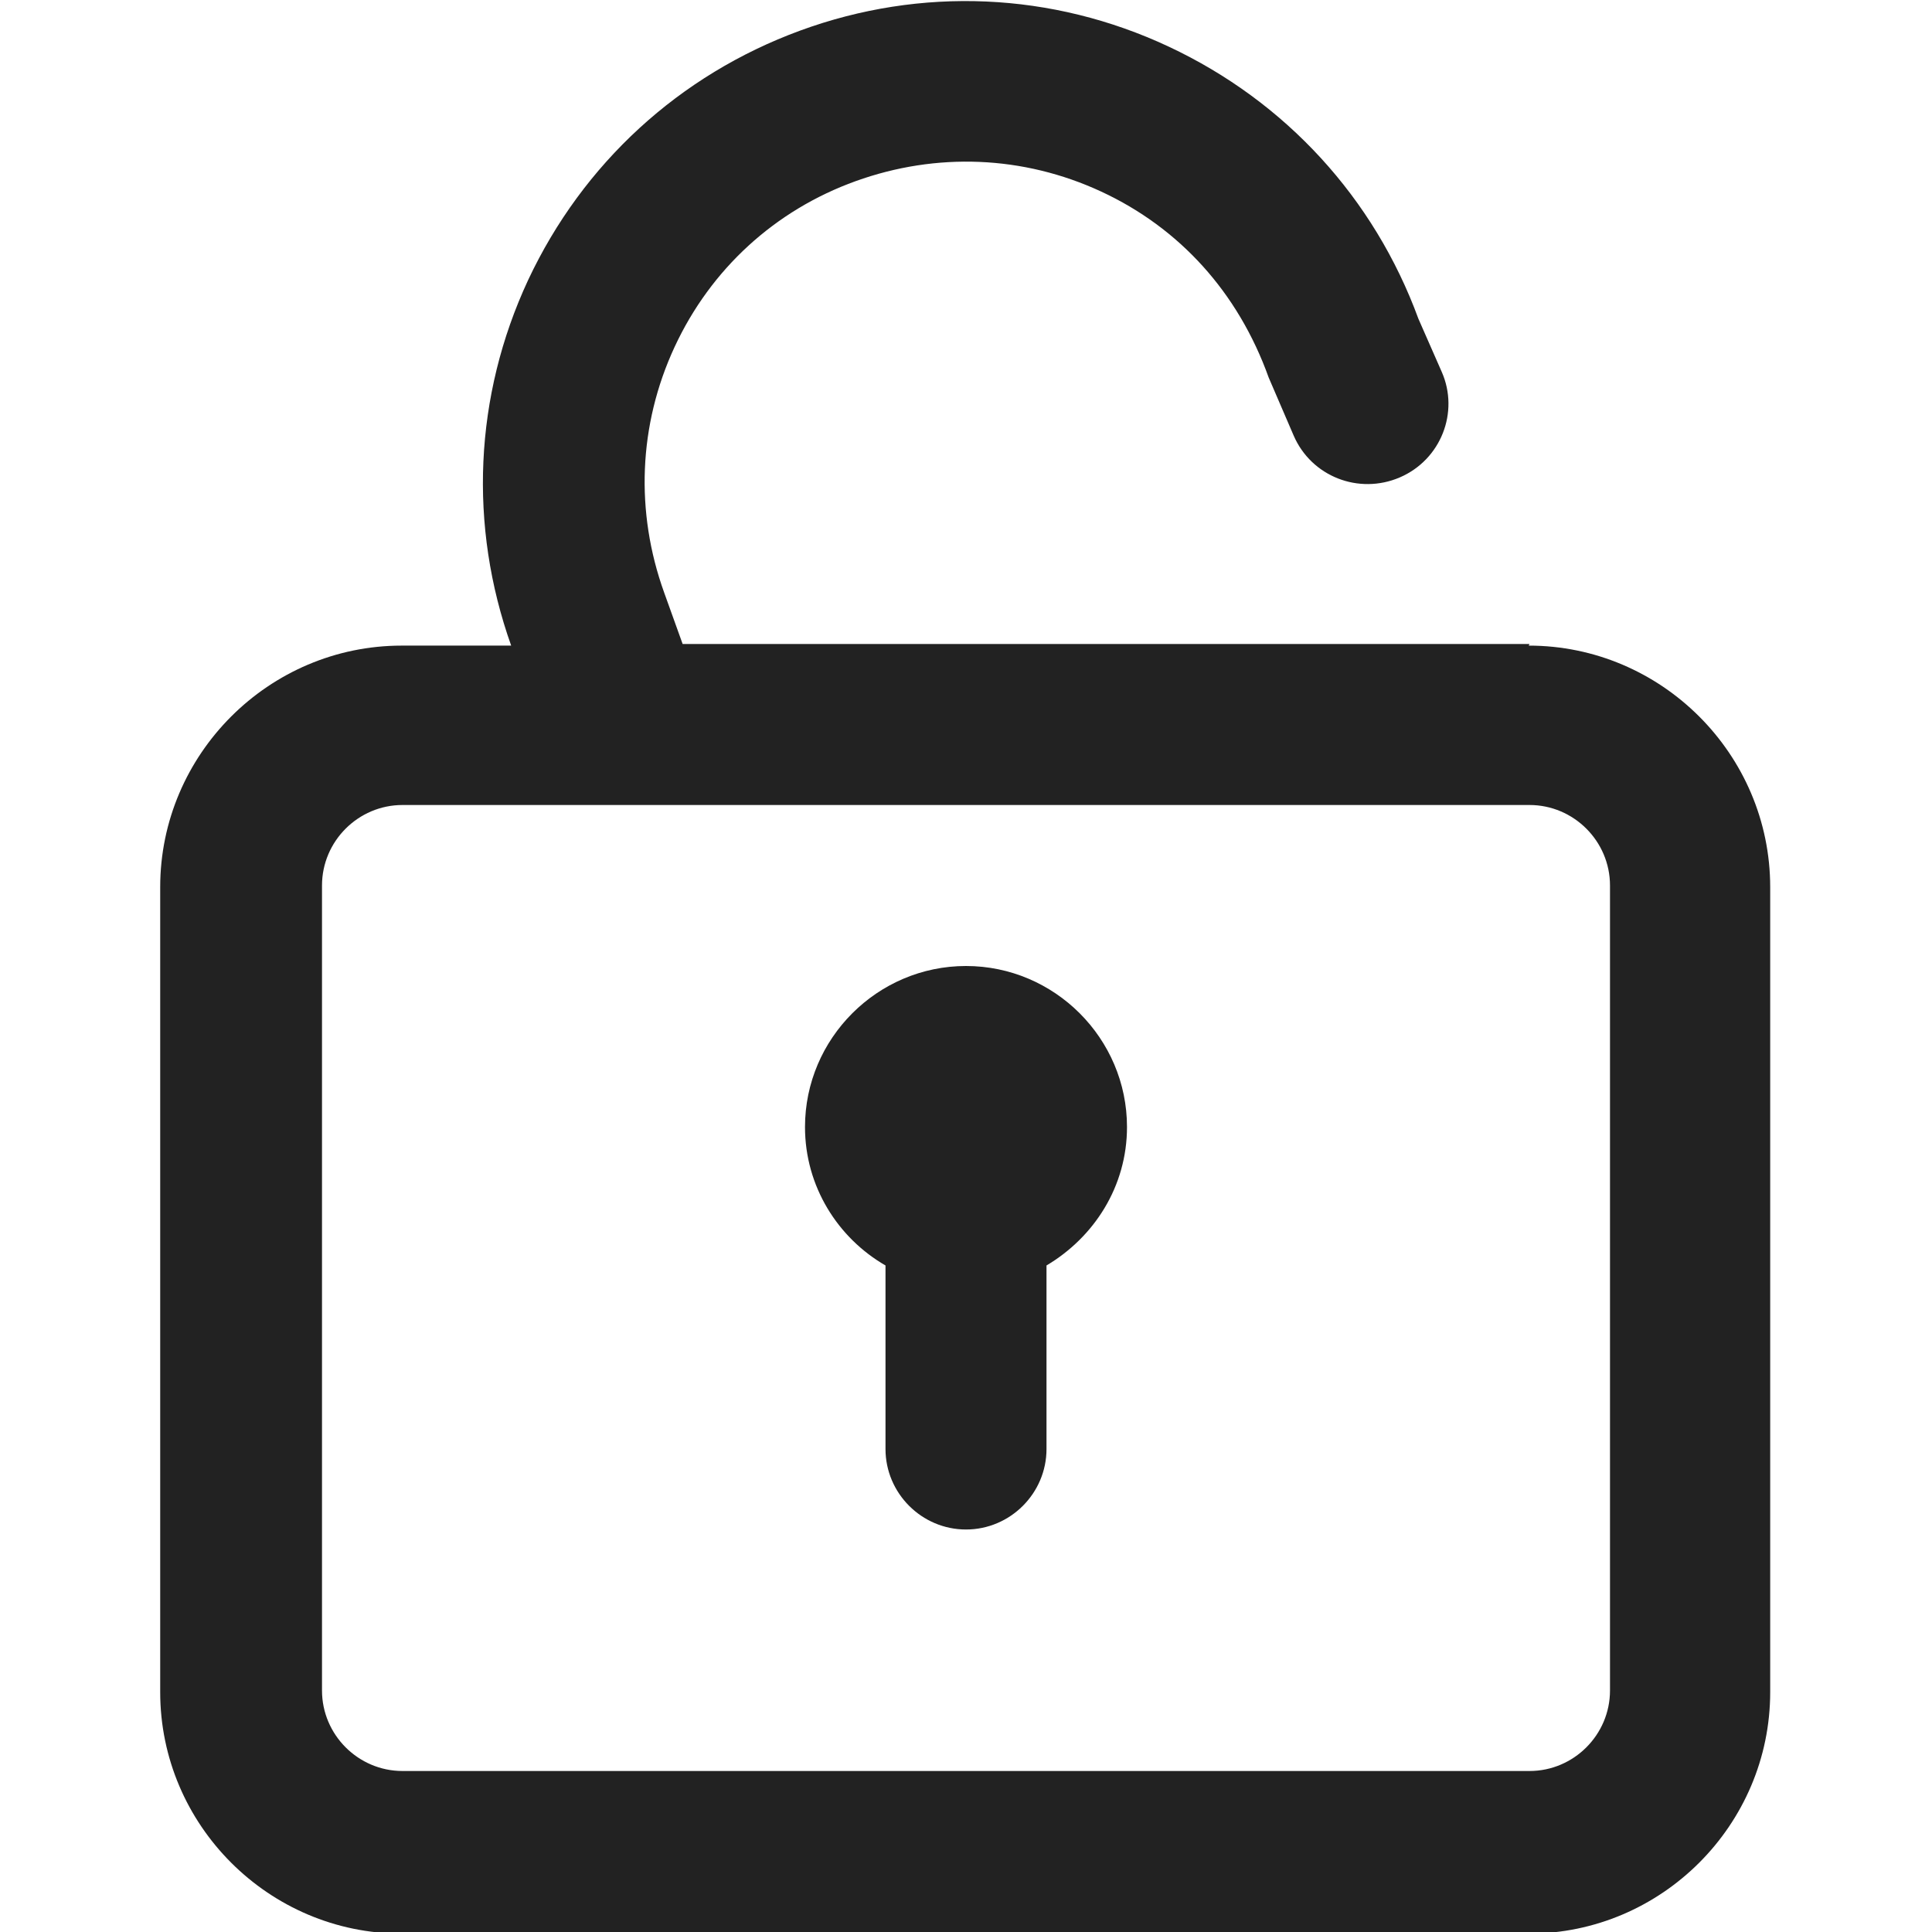 <svg width="24" height="24" viewBox="0 0 24 24" fill="none" xmlns="http://www.w3.org/2000/svg">
<g id="unlock" clip-path="url(#clip0_4209_532)">
<path id="Shape" d="M19 8H8.48L8.25 7.36C7.89 6.36 7.93 5.28 8.38 4.31C8.83 3.34 9.63 2.61 10.63 2.25C11.63 1.89 12.71 1.93 13.68 2.38C14.65 2.83 15.38 3.63 15.76 4.69L16.07 5.41C16.29 5.92 16.88 6.15 17.39 5.93C17.9 5.71 18.13 5.12 17.91 4.62L17.62 3.96C17.07 2.46 15.97 1.26 14.52 0.58C13.07 -0.1 11.44 -0.17 9.94 0.38C8.44 0.93 7.24 2.03 6.56 3.48C5.89 4.92 5.82 6.53 6.35 8.02H4.99C3.34 8.02 1.99 9.37 1.99 11.02V21.02C1.99 22.67 3.34 24.02 4.99 24.02H18.99C20.64 24.02 21.99 22.67 21.99 21.02V11.02C21.99 9.37 20.64 8.02 18.99 8.02L19 8ZM20 21C20 21.55 19.55 22 19 22H5C4.45 22 4 21.55 4 21V11C4 10.45 4.45 10 5 10H19C19.55 10 20 10.45 20 11V21Z" fill="#222222"/>
<path id="Shape_2" d="M12 12C10.9 12 10 12.9 10 14C10 14.74 10.41 15.38 11 15.72V18C11 18.55 11.45 19 12 19C12.55 19 13 18.55 13 18V15.72C13.59 15.37 14 14.74 14 14C14 12.9 13.1 12 12 12Z" fill="#222222"/>
</g>
</svg>

